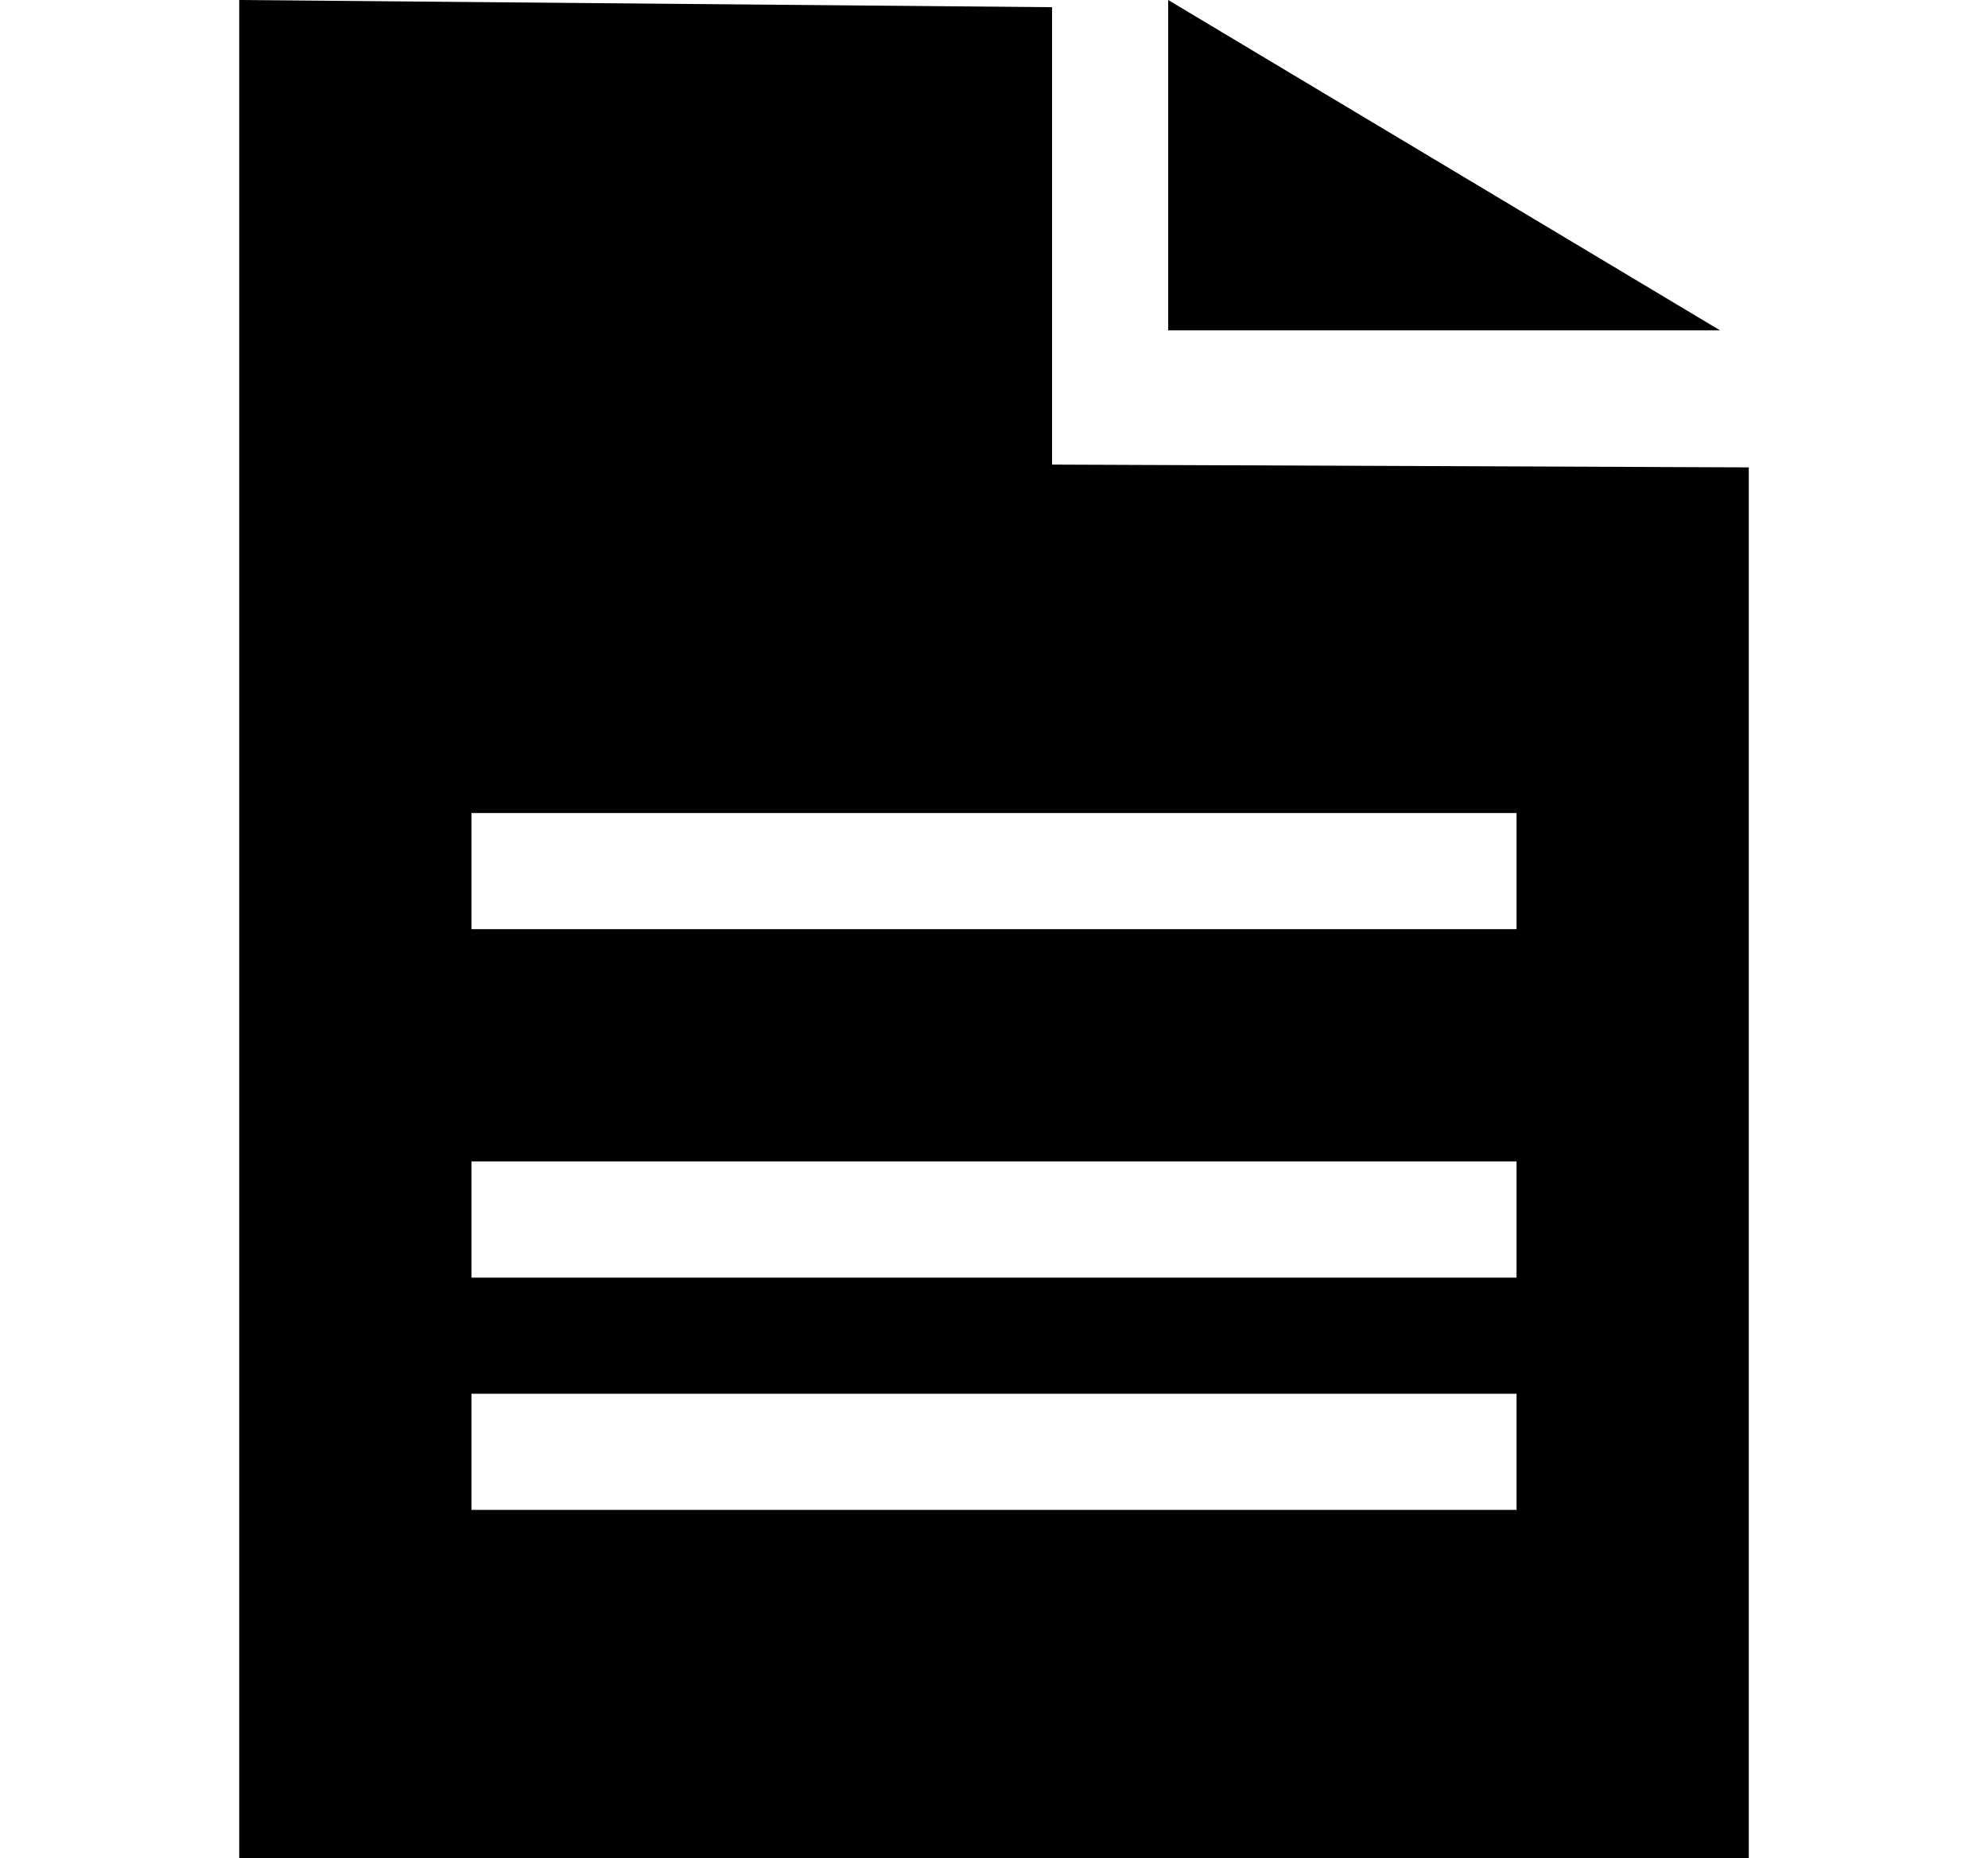 <svg xmlns="http://www.w3.org/2000/svg" width="1.07em" height="1em" viewBox="0 0 17 16"><g fill="currentColor" fill-rule="evenodd"><path d="M2 0v16h13V4.024L9 4V.062zm11 13H4v-1h9zm0-2H4v-1h9zm0-4v1H4V7z"/><path d="M10 0v2.844h4.752z"/></g></svg>